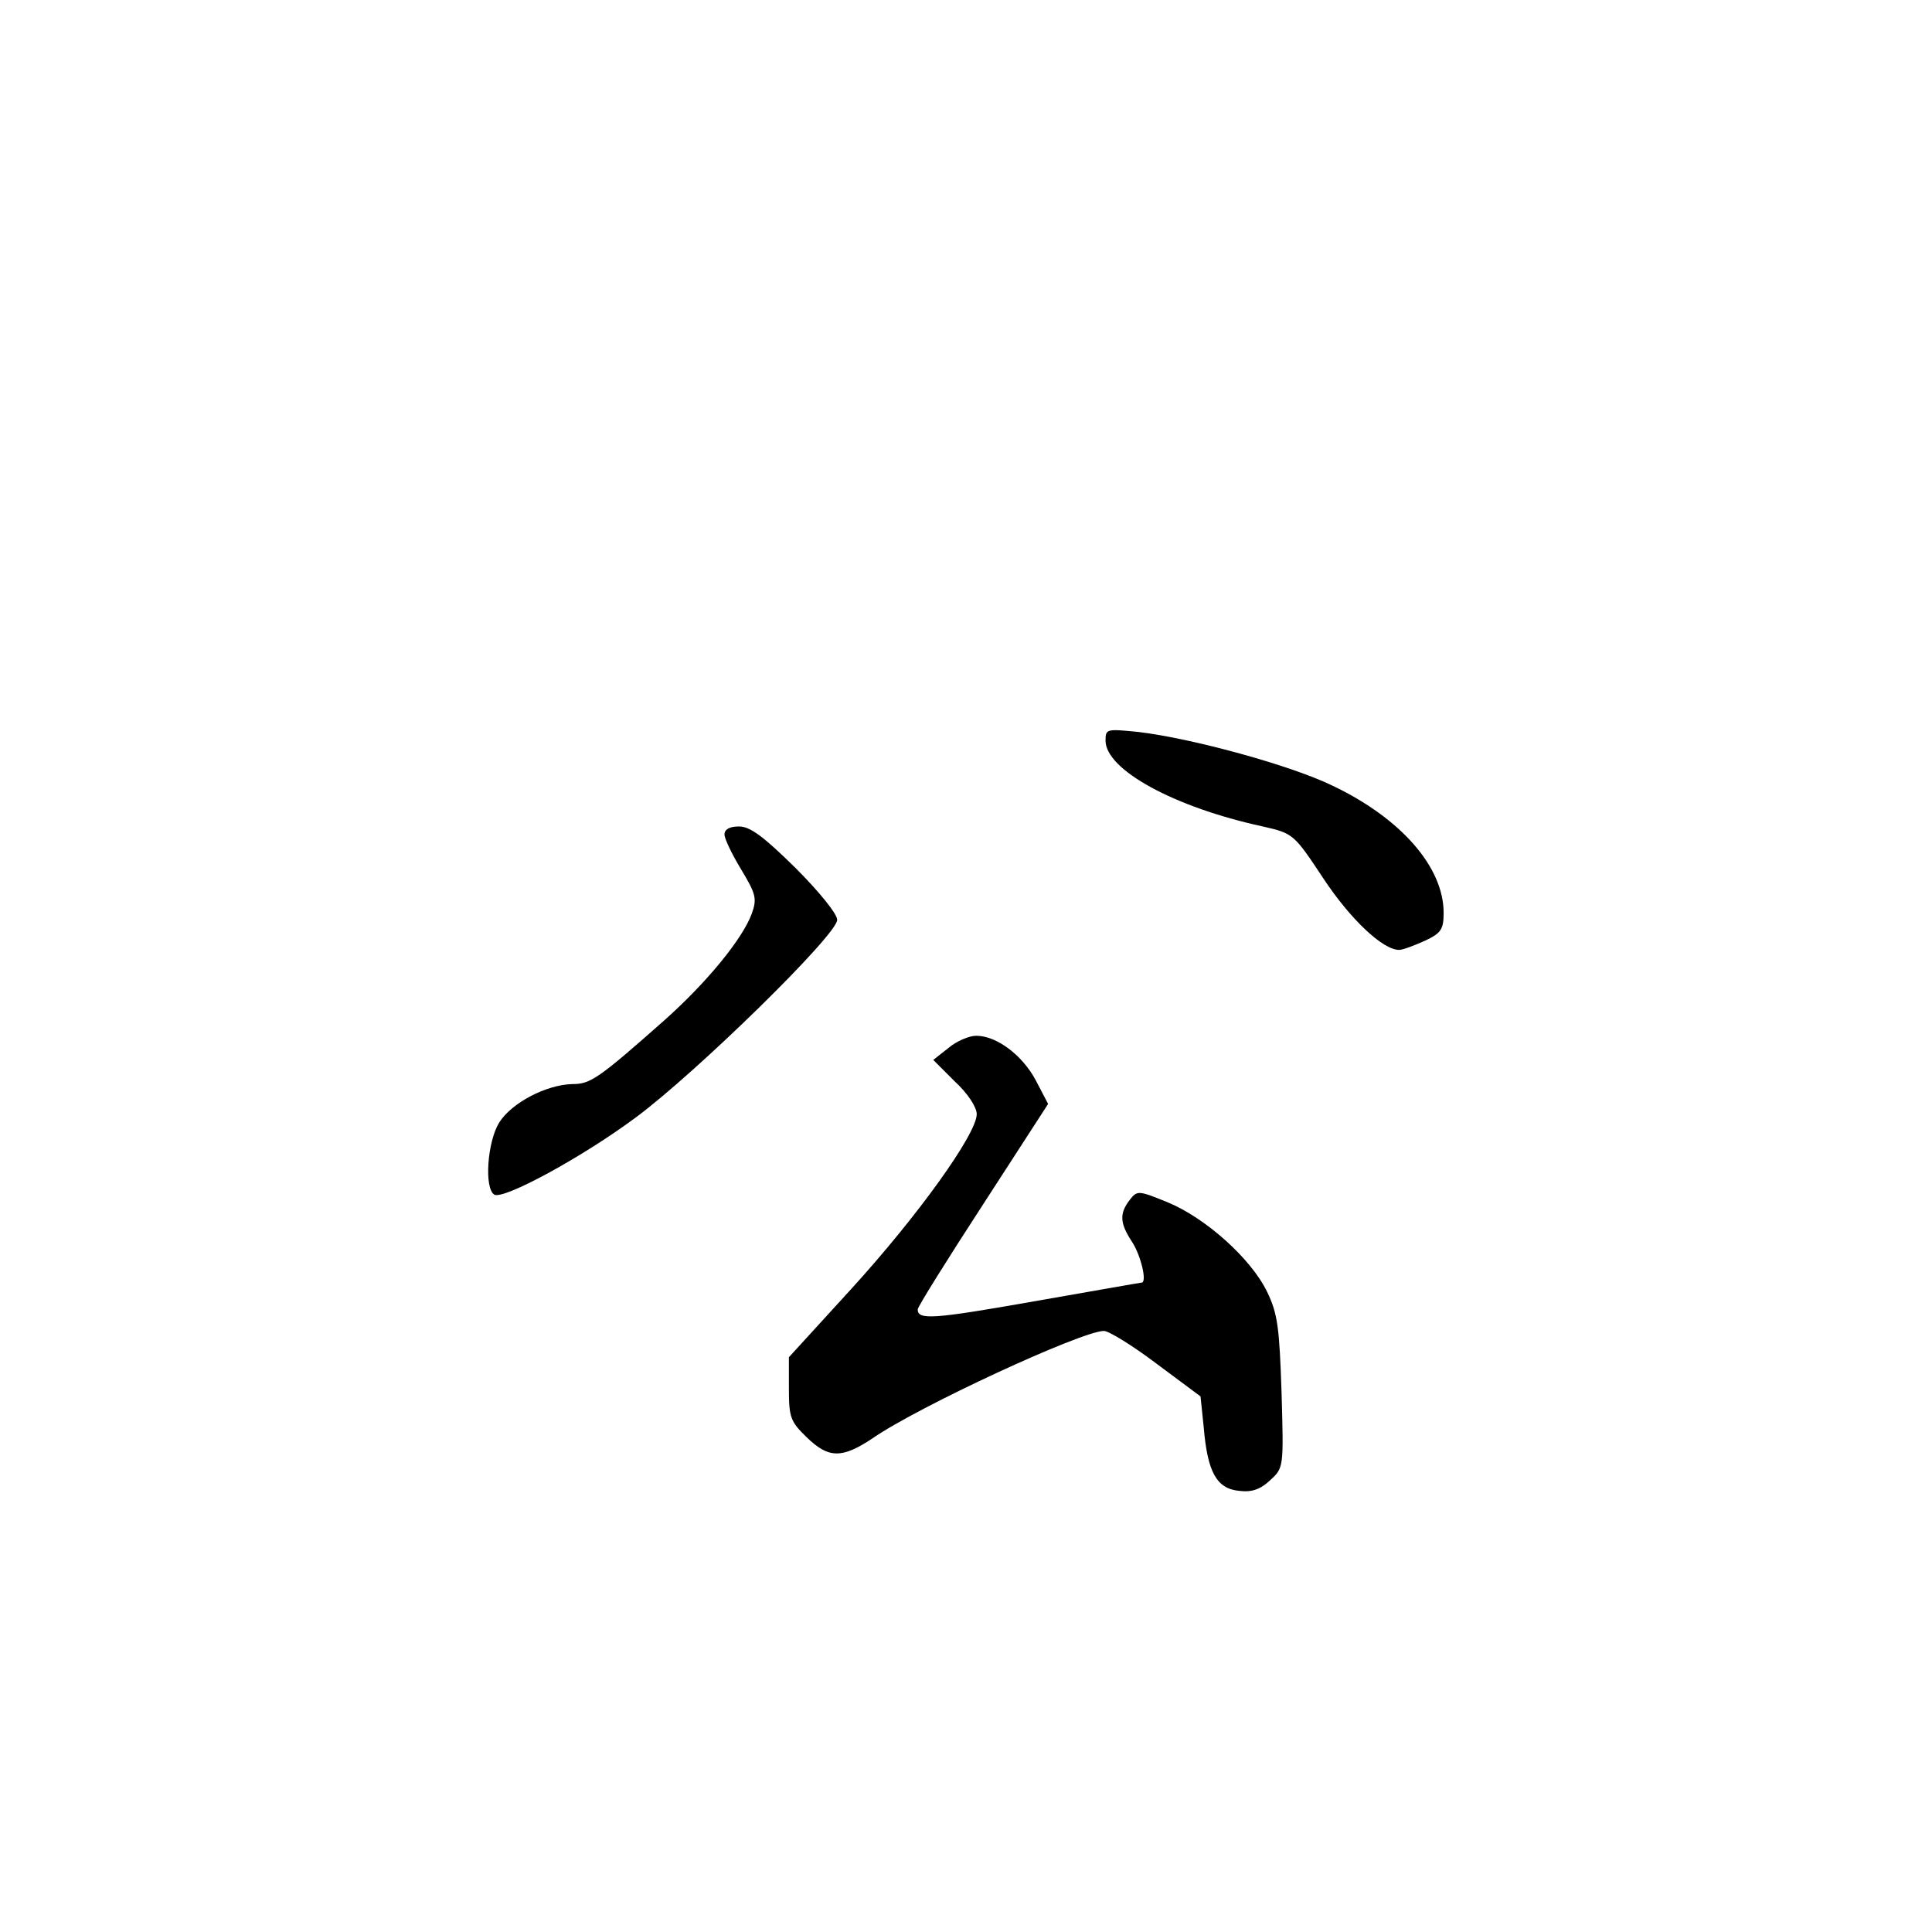 <?xml version="1.0" standalone="no"?>
<!DOCTYPE svg PUBLIC "-//W3C//DTD SVG 20010904//EN"
 "http://www.w3.org/TR/2001/REC-SVG-20010904/DTD/svg10.dtd">
<svg version="1.0" xmlns="http://www.w3.org/2000/svg"
 width="360pt" height="360pt" viewBox="0 0 360 360"
 preserveAspectRatio="xMidYMid meet">
<g transform="translate(0,360) scale(0.1,-0.1)"
fill="#000000" stroke="none">
<path d="M2060 2220 c0 -54 127 -124 293 -160 57 -13 58 -14 113 -97 51 -77
111 -133 141 -133 7 0 28 8 48 17 30 14 35 21 35 52 0 85 -79 176 -207 237
-78 38 -261 88 -361 100 -60 6 -62 6 -62 -16z"/>
<path d="M1350 2045 c0 -8 14 -37 31 -65 27 -45 30 -54 20 -82 -17 -47 -84
-129 -164 -200 -122 -108 -137 -118 -170 -118 -49 -1 -114 -35 -137 -72 -22
-36 -28 -122 -9 -134 17 -10 163 69 264 144 112 83 375 340 375 368 0 11 -33
52 -78 97 -59 58 -84 77 -105 77 -17 0 -27 -5 -27 -15z"/>
<path d="M1767 1647 l-28 -22 40 -40 c24 -22 41 -48 41 -61 0 -37 -110 -190
-234 -326 l-116 -127 0 -59 c0 -53 3 -61 33 -90 41 -40 66 -40 123 -2 85 59
390 200 431 200 9 0 53 -27 98 -61 l82 -61 6 -58 c7 -83 24 -114 66 -118 24
-3 40 3 58 20 25 23 25 24 21 163 -4 120 -7 147 -27 188 -30 62 -115 138 -186
167 -54 22 -56 22 -70 4 -20 -26 -18 -44 5 -79 16 -25 28 -75 17 -75 -2 0 -92
-16 -201 -35 -187 -33 -216 -35 -216 -15 0 5 55 93 122 196 l121 187 -23 44
c-25 47 -73 83 -111 83 -13 0 -37 -10 -52 -23z"/>
</g>
</svg>
